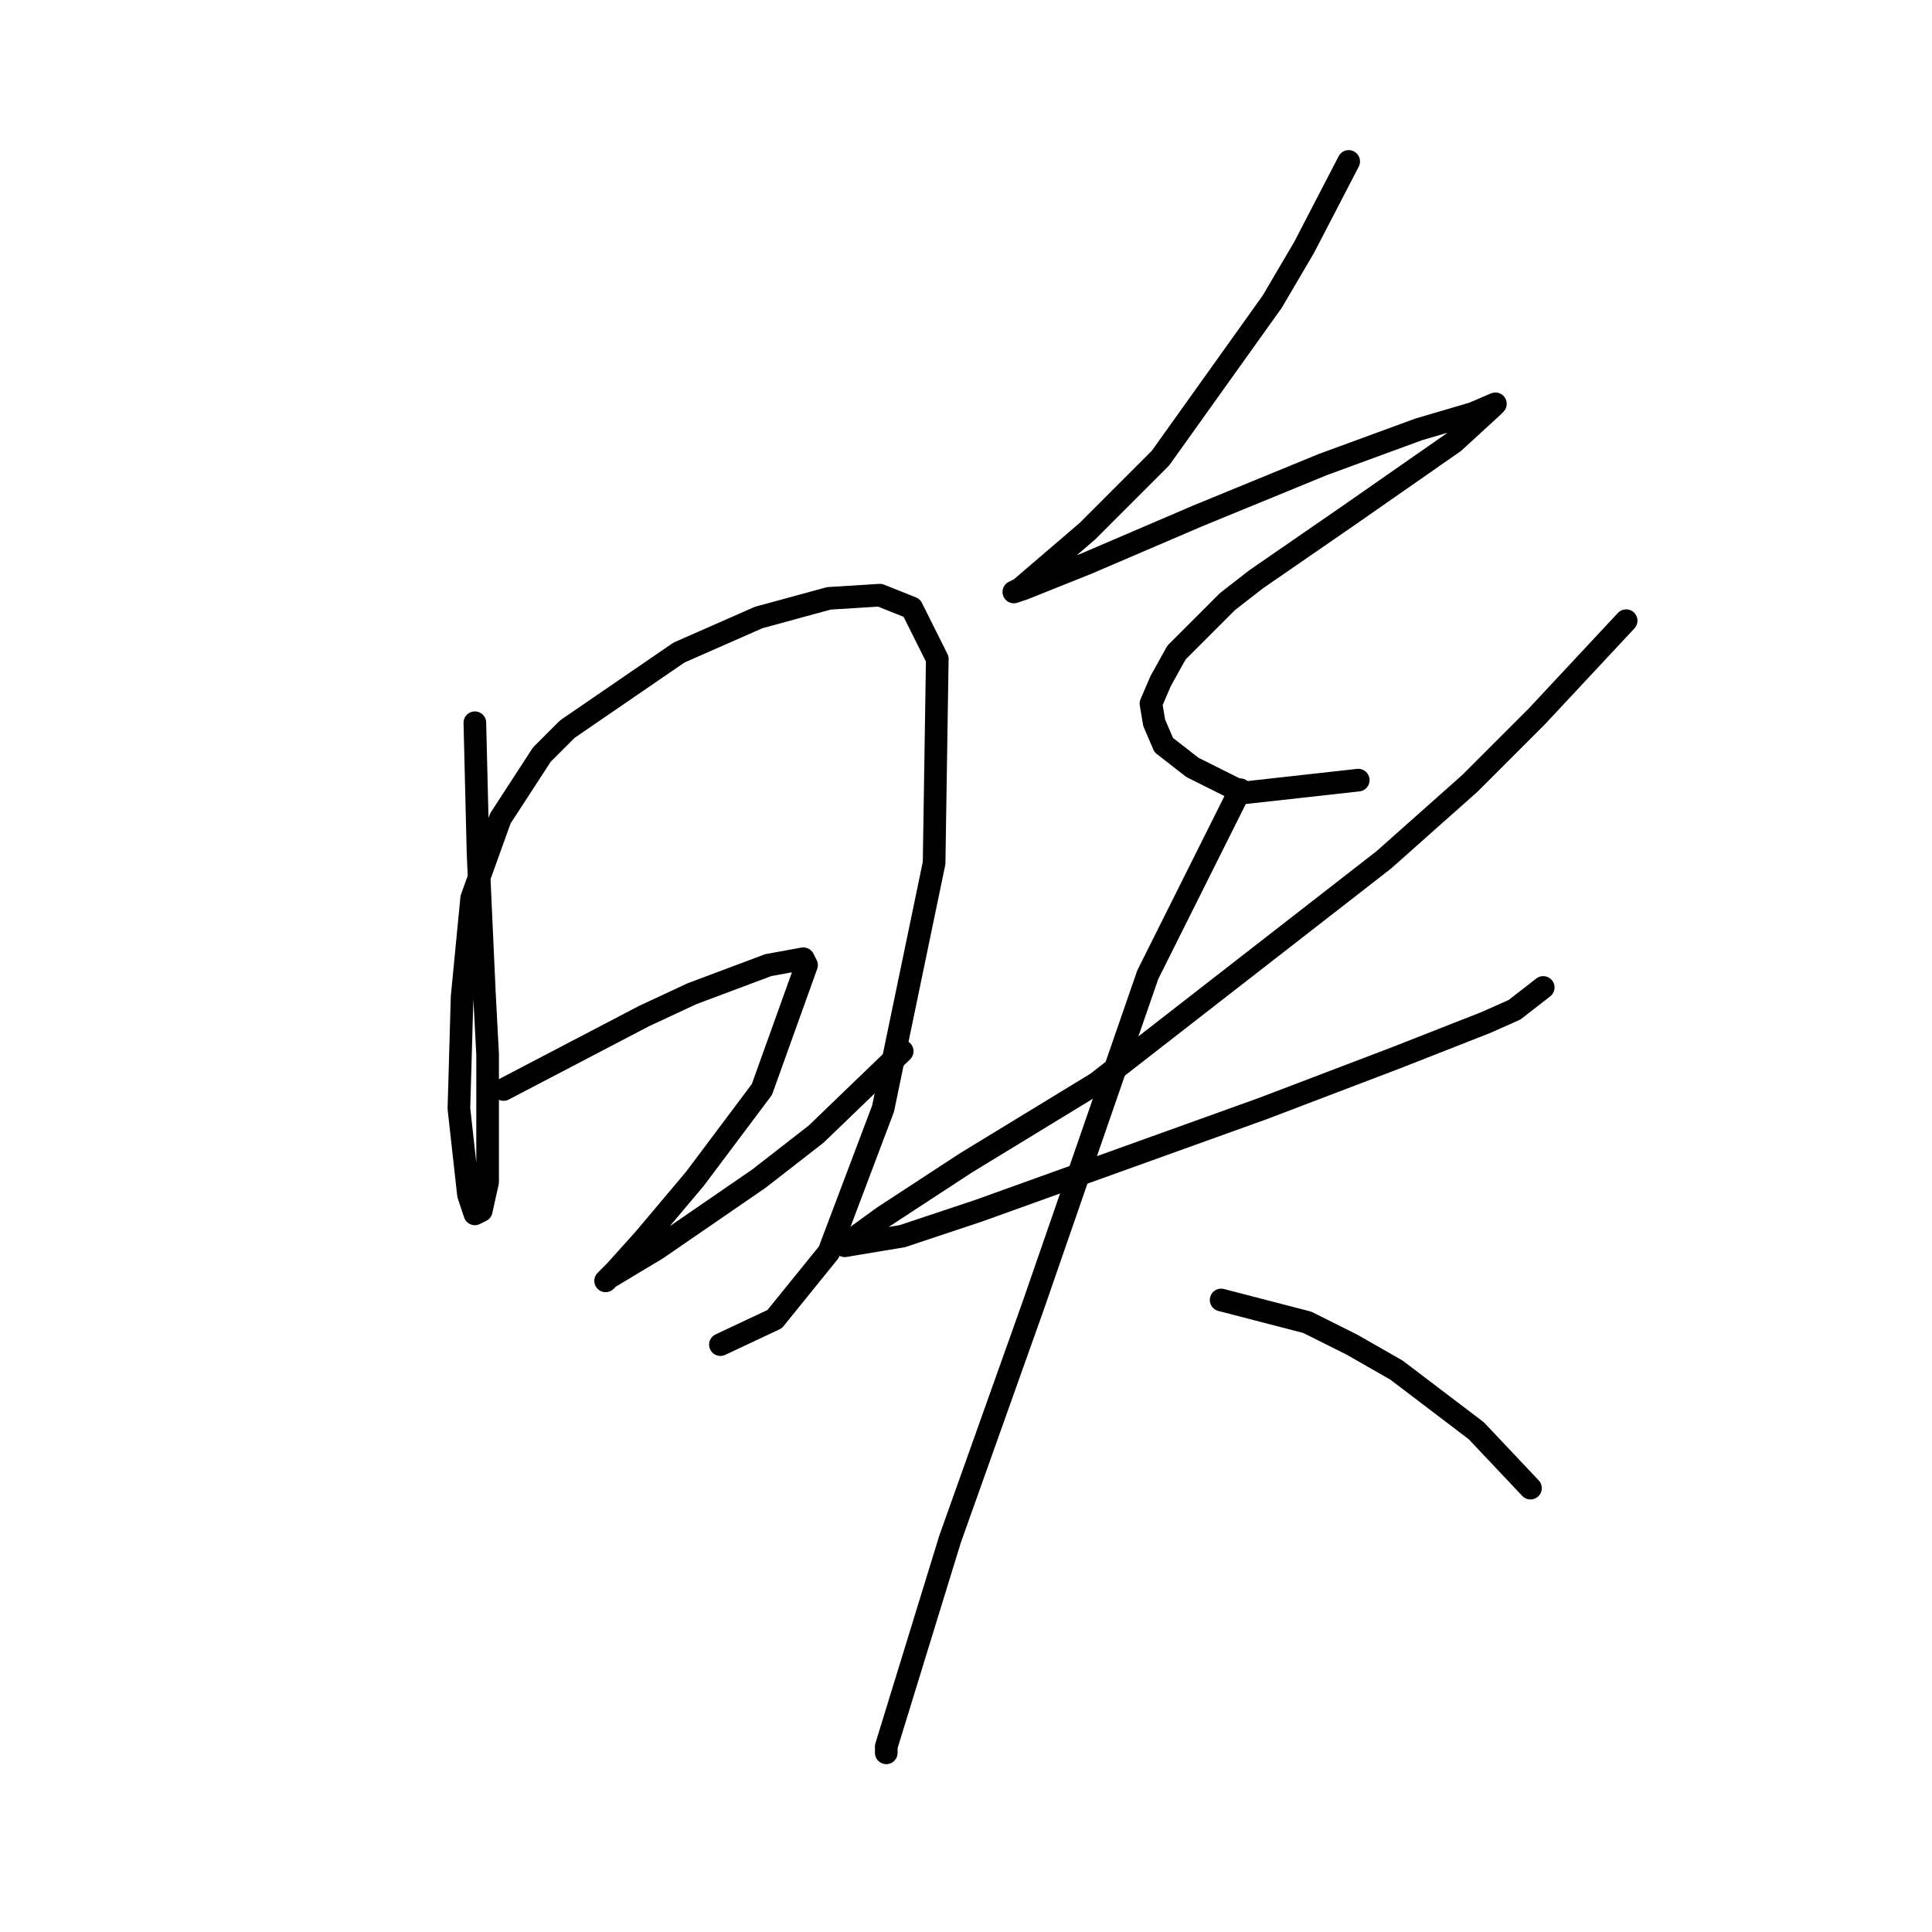 <?xml version="1.0" standalone="no"?>
    <svg width="256" height="256" xmlns="http://www.w3.org/2000/svg" version="1.1">
    <polyline stroke="black" stroke-width="3" stroke-linecap="round" fill="transparent" stroke-linejoin="round" points="62.921 95.766 63.344 113.092 63.766 122.389 64.189 131.686 64.612 139.715 64.612 146.477 64.612 156.619 63.766 160.422 62.921 160.844 62.076 158.309 60.808 146.899 61.231 132.109 62.499 119.009 66.302 108.444 71.796 99.992 75.176 96.612 89.967 86.469 100.531 81.821 109.828 79.286 116.59 78.863 120.815 80.553 124.196 87.315 123.773 114.36 117.012 146.899 109.828 165.915 102.644 174.79 95.46 178.17 95.46 178.17 " />
        <polyline stroke="black" stroke-width="3" stroke-linecap="round" fill="transparent" stroke-linejoin="round" points="66.724 144.364 85.318 134.644 91.657 131.686 101.799 127.883 106.447 127.038 106.87 127.883 100.954 144.364 92.08 156.196 85.318 164.225 81.515 168.451 80.247 169.719 80.67 169.296 87.009 165.493 100.531 156.196 108.138 150.28 119.548 139.293 119.548 139.293 " />
        <polyline stroke="black" stroke-width="3" stroke-linecap="round" fill="transparent" stroke-linejoin="round" points="178.71 21.391 172.793 32.801 168.568 39.985 153.777 60.692 144.058 70.411 138.141 75.482 135.183 78.018 134.338 78.44 135.606 78.018 144.058 74.637 158.848 68.298 175.329 61.537 188.006 56.889 195.19 54.776 198.148 53.508 197.726 53.93 192.655 58.579 178.71 68.298 166.455 76.75 162.651 79.708 155.89 86.469 153.777 90.273 152.509 93.231 152.932 95.766 154.2 98.724 158.003 101.683 164.764 105.063 179.977 103.373 179.977 103.373 " />
        <polyline stroke="black" stroke-width="3" stroke-linecap="round" fill="transparent" stroke-linejoin="round" points="215.474 82.244 203.642 94.921 194.768 103.795 183.358 113.938 145.325 143.518 127.999 154.083 117.012 161.267 112.364 164.648 111.941 165.07 119.548 163.803 129.69 160.422 167.3 146.899 185.048 140.138 196.881 135.489 200.684 133.799 204.487 130.841 204.487 130.841 " />
        <polyline stroke="black" stroke-width="3" stroke-linecap="round" fill="transparent" stroke-linejoin="round" points="164.342 104.641 152.087 129.151 136.874 173.099 125.886 203.948 117.435 231.416 117.435 232.261 117.435 232.261 " />
        <polyline stroke="black" stroke-width="3" stroke-linecap="round" fill="transparent" stroke-linejoin="round" points="161.806 172.254 173.216 175.212 179.132 178.17 185.048 181.551 195.613 189.58 202.797 197.187 202.797 197.187 " />
        </svg>